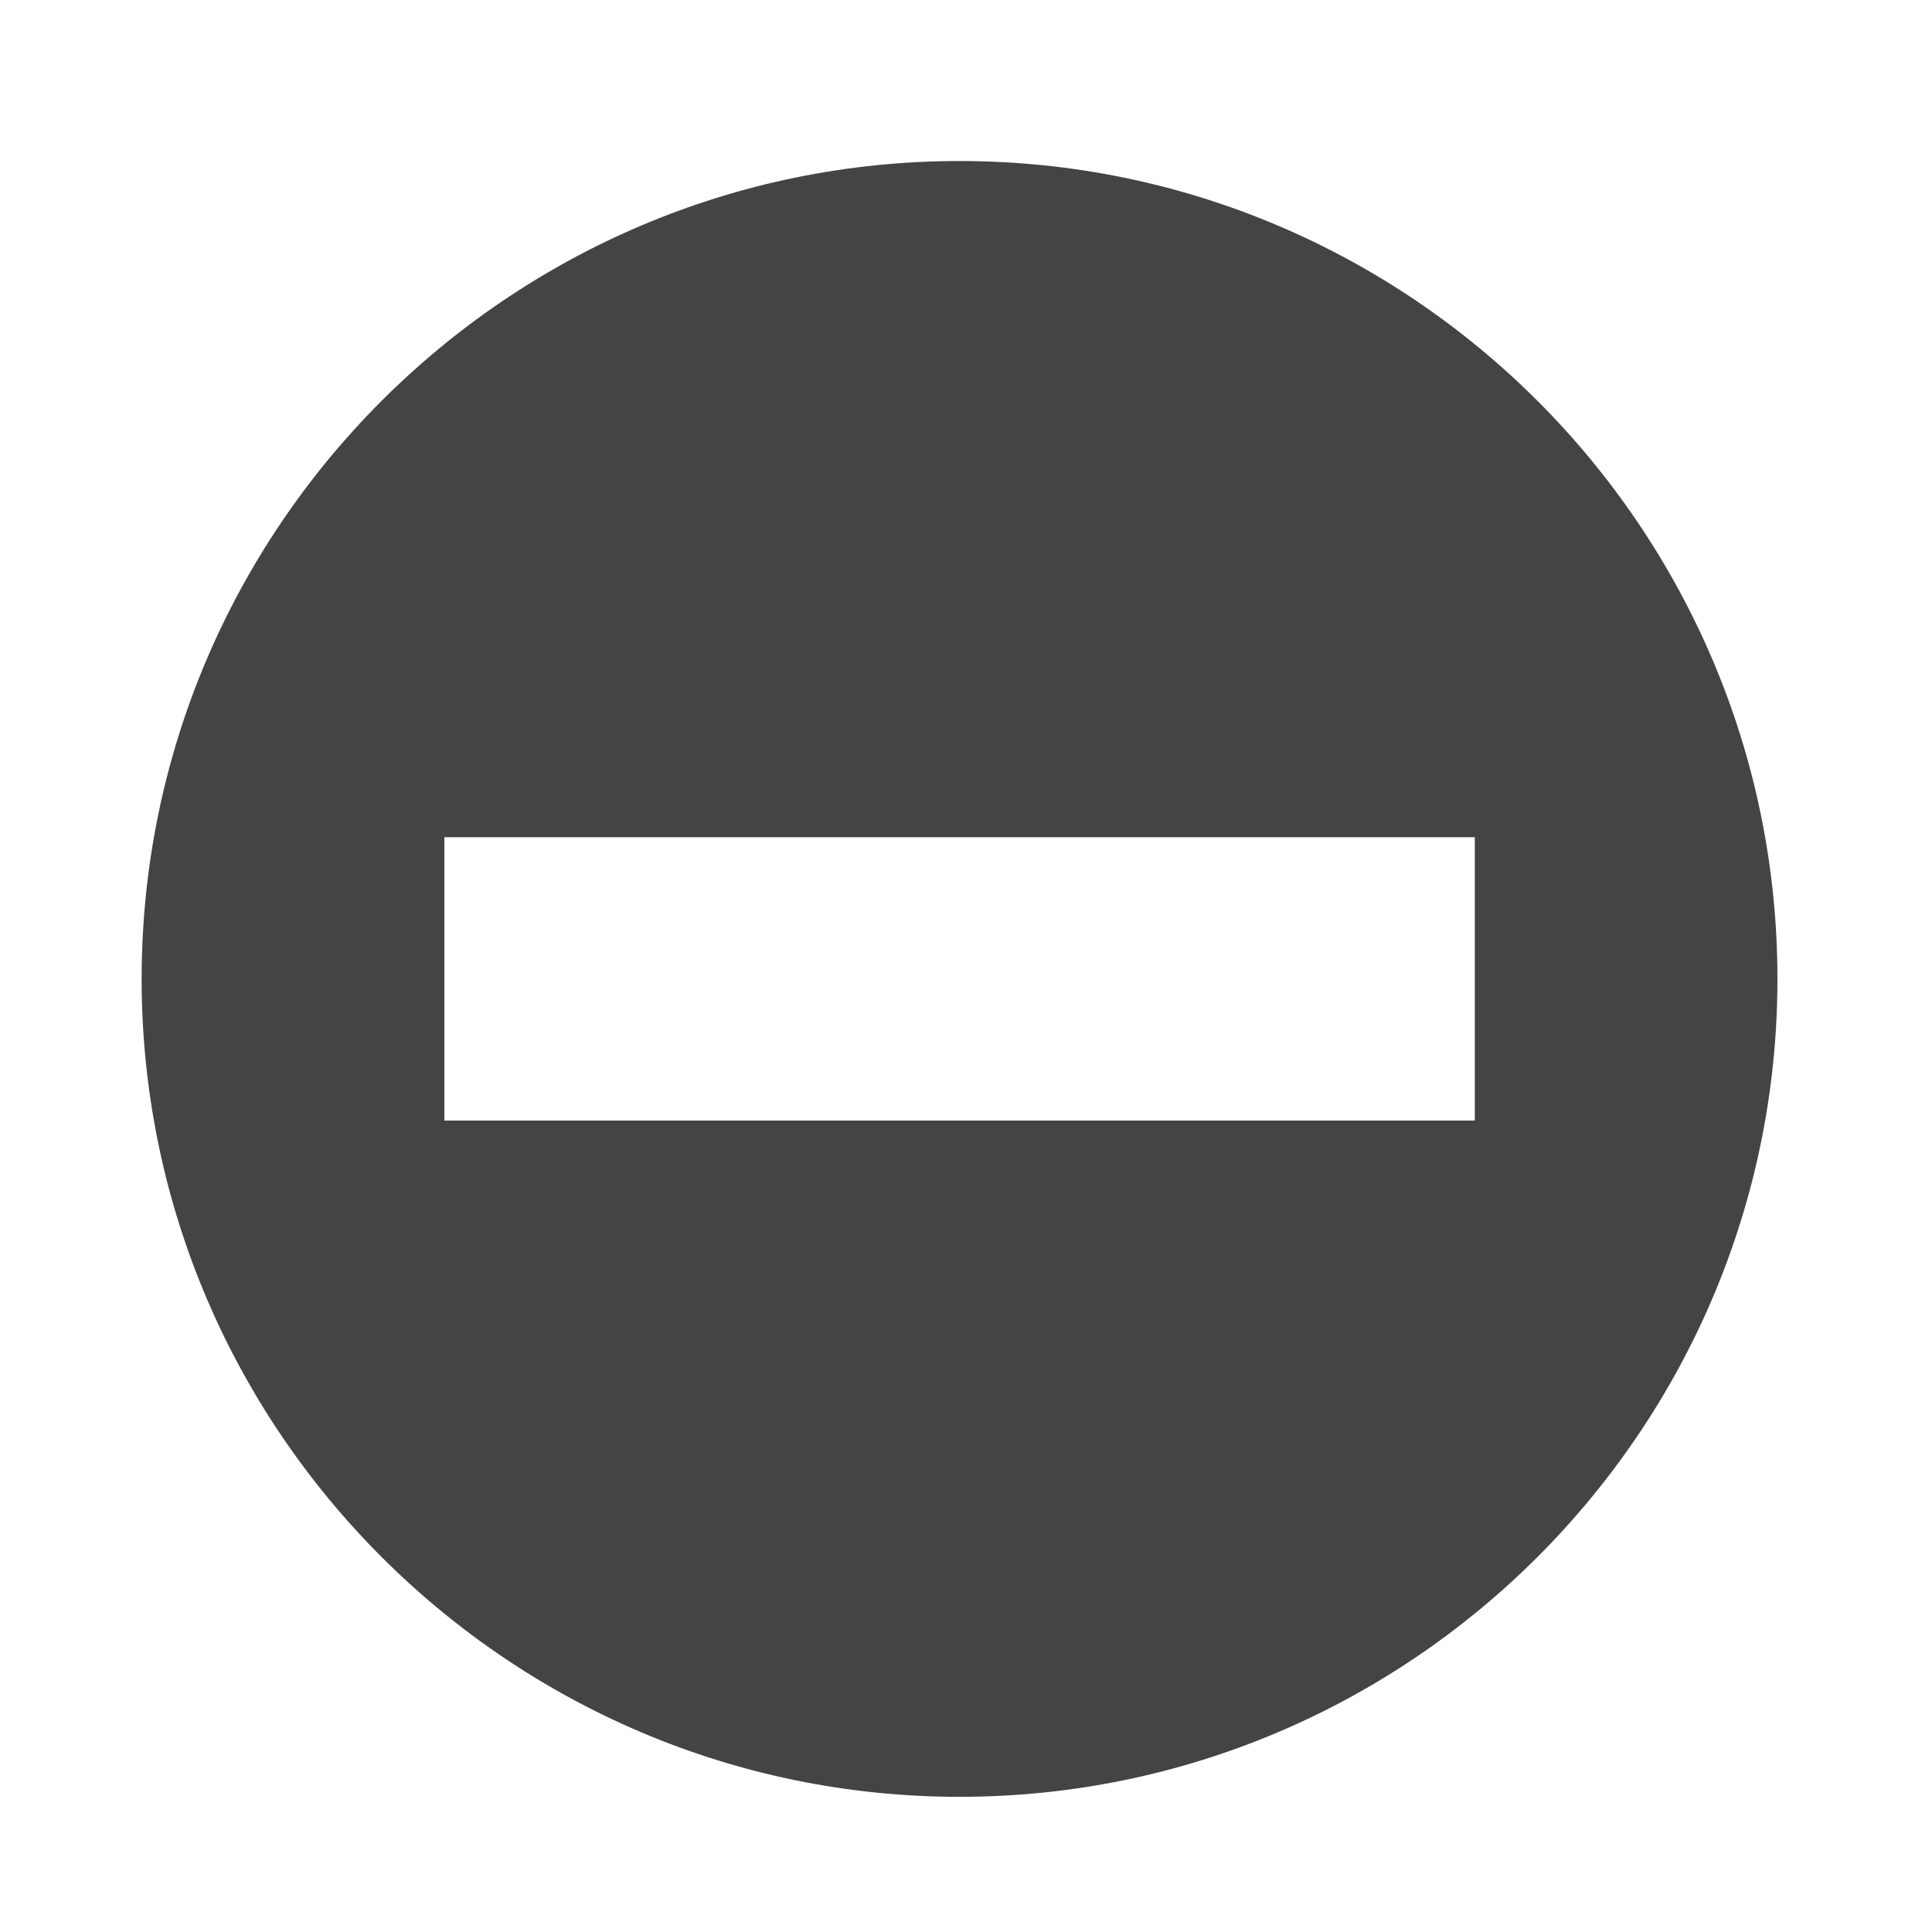 <!-- Generated by IcoMoon.io -->
<svg version="1.1" xmlns="http://www.w3.org/2000/svg" width="32" height="32" viewBox="0 0 32 32">
<title>icons_hide-calendar</title>
<path fill="#444" d="M15.893 2.667c-7.467 0-13.547 6.080-13.547 13.547s6.080 13.547 13.547 13.547c7.467 0 13.547-6.080 13.547-13.547s-6.080-13.547-13.547-13.547zM24.427 18.56h-17.067v-4.693h17.067v4.693z"></path>
</svg>
